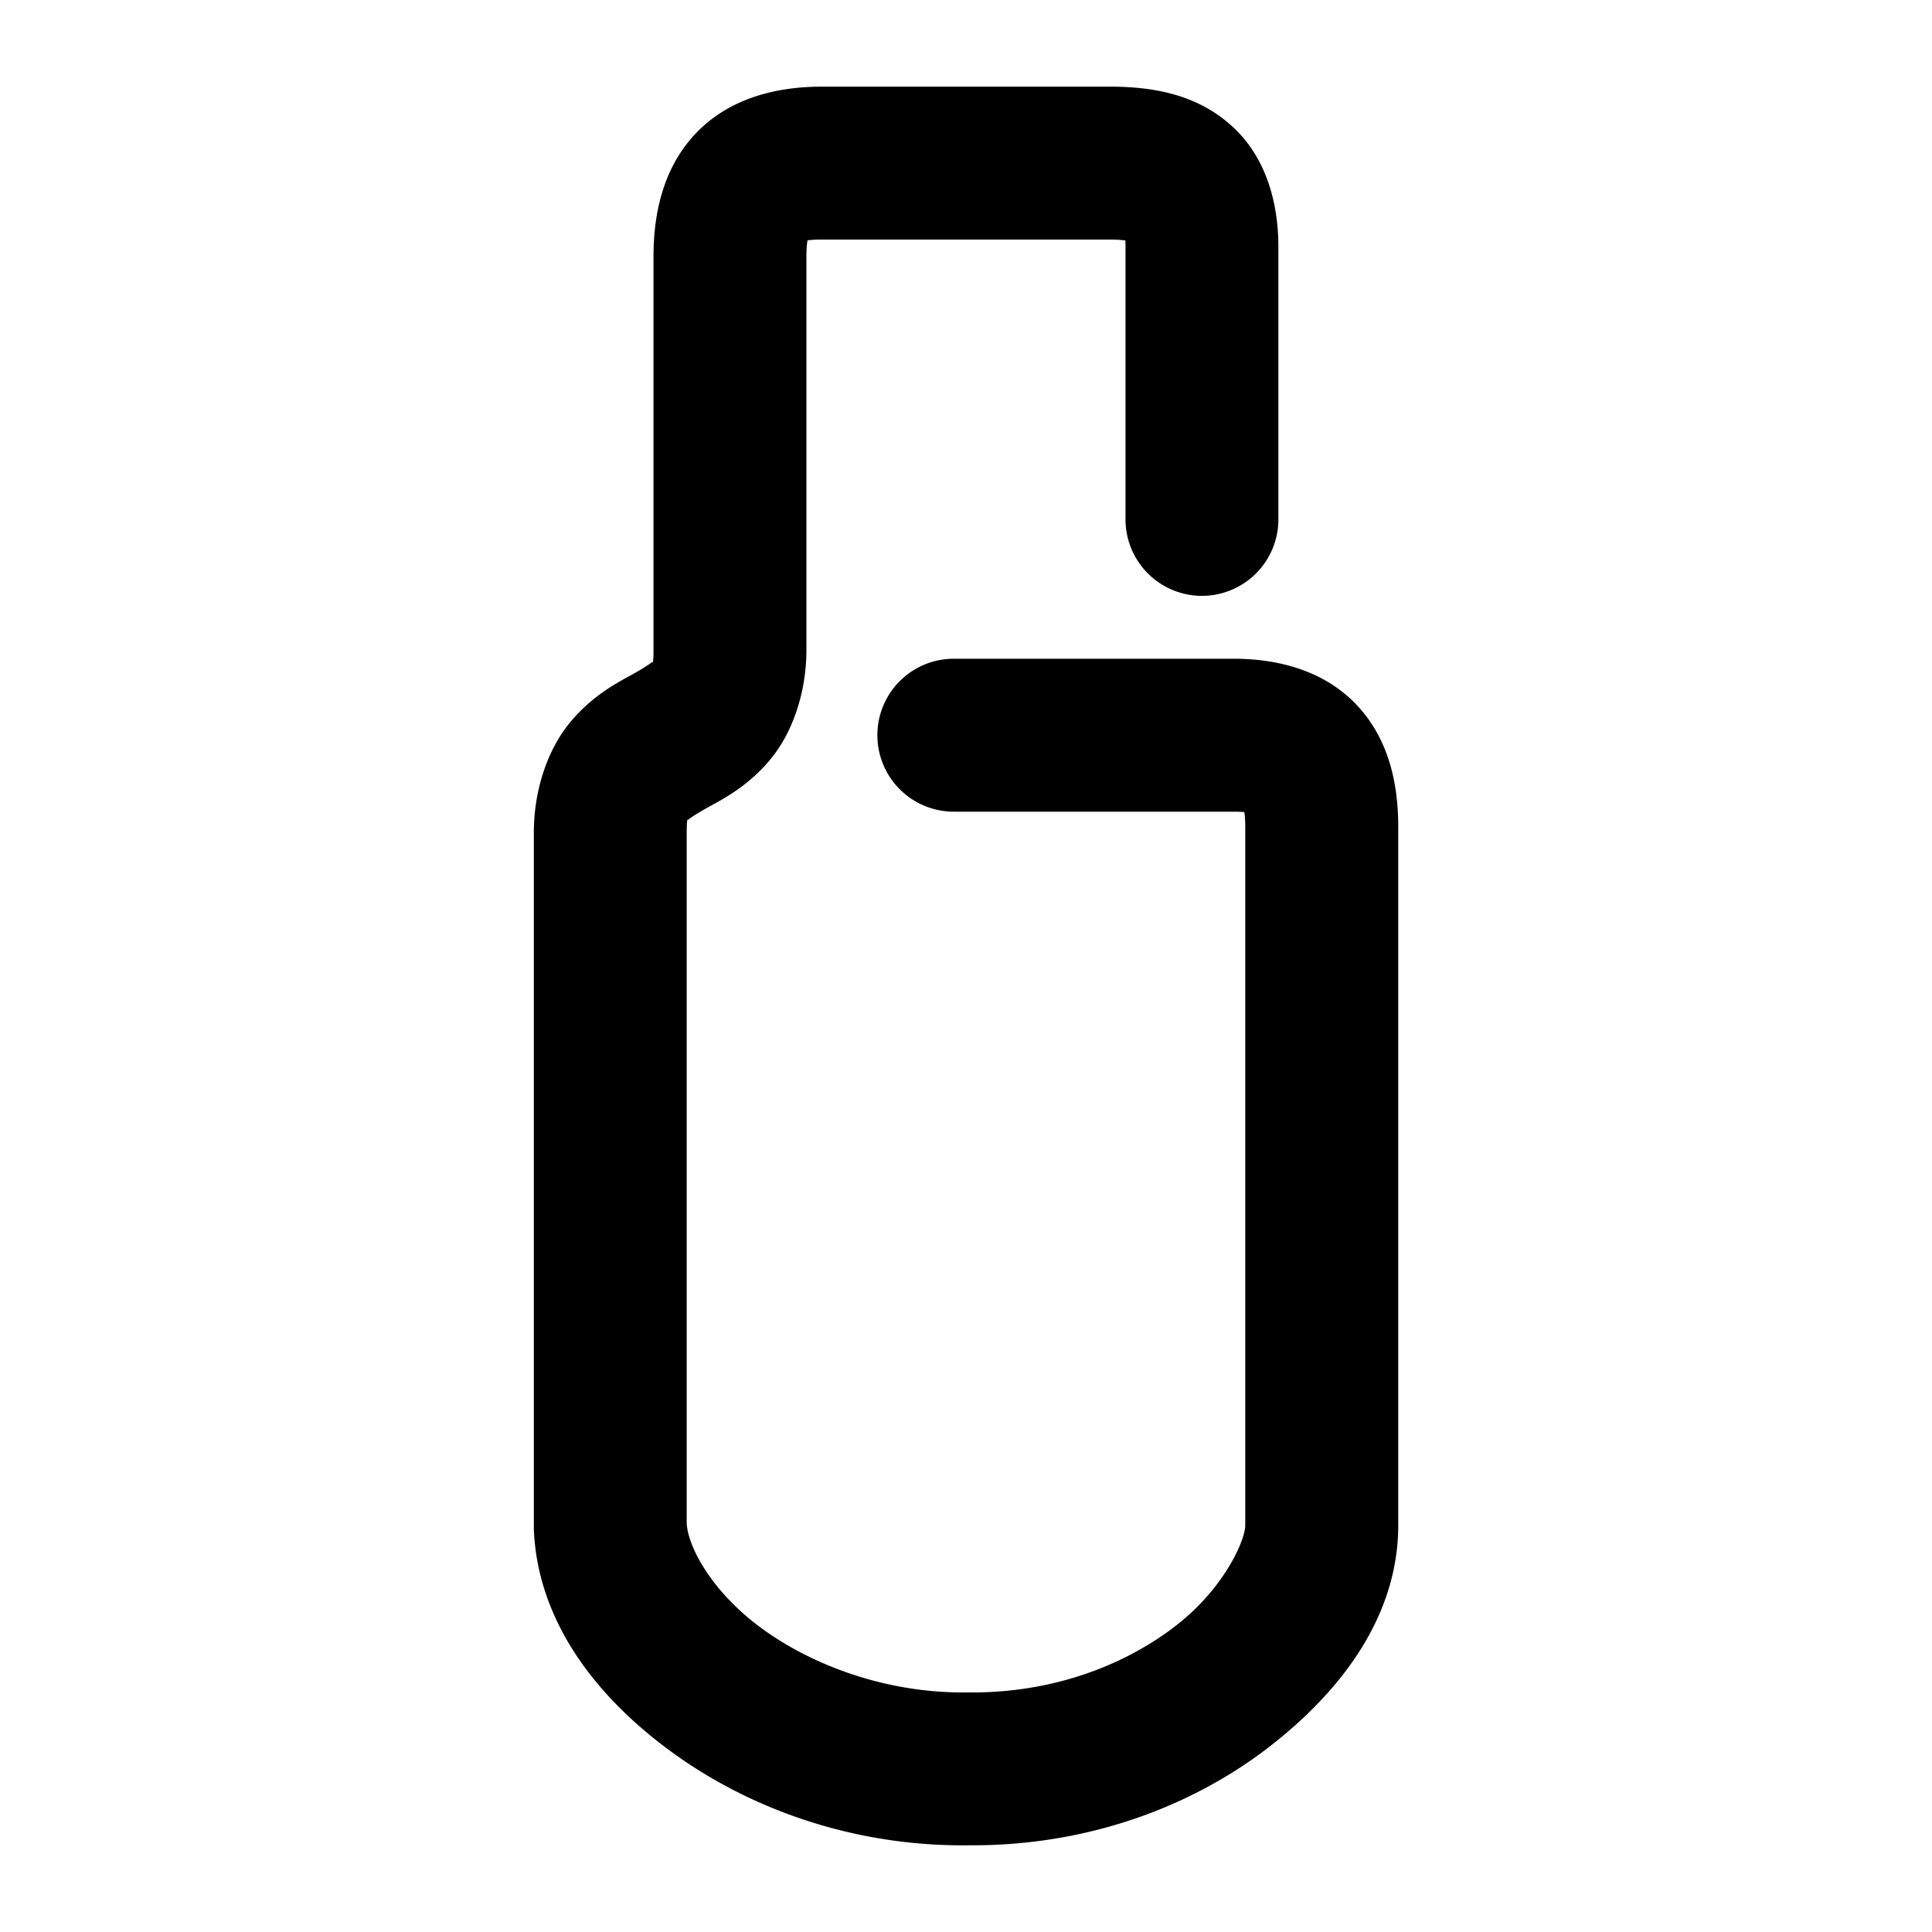 <svg xmlns="http://www.w3.org/2000/svg" width="48" height="48">
	<path d="m 20.412,2.153 c -1.078,0 -2.251,0.265 -3.094,1.129 -0.843,0.864 -1.082,2.019 -1.082,3.096 v 9.752 a 1.9,1.9 0 0 0 0,0.012 c 0.002,0.394 -0.03,0.309 -0.021,0.299 0.008,-0.01 -0.111,0.095 -0.484,0.303 -0.373,0.208 -0.999,0.519 -1.564,1.199 -0.565,0.68 -0.904,1.692 -0.904,2.744 v 17.23 a 1.9,1.9 0 0 0 0,0.074 c 0.091,2.286 1.546,4.188 3.49,5.584 1.939,1.392 4.497,2.305 7.32,2.271 3.012,0.019 5.604,-1.004 7.475,-2.457 1.875,-1.457 3.176,-3.305 3.191,-5.459 a 1.9,1.9 0 0 0 0,-0.014 V 20.54 c 0,-1.055 -0.227,-2.186 -1.051,-3.045 -0.824,-0.859 -1.984,-1.129 -3.033,-1.129 h -6.957 a 1.9,1.9 0 0 0 -1.9,1.9 1.9,1.9 0 0 0 1.9,1.9 h 6.957 c 0.474,0 0.403,0.076 0.291,-0.041 -0.112,-0.117 -0.008,-0.111 -0.008,0.414 v 17.363 c -0.003,0.354 -0.506,1.543 -1.721,2.486 -1.215,0.943 -2.994,1.677 -5.133,1.66 a 1.9,1.9 0 0 0 -0.041,0 c -1.963,0.027 -3.794,-0.64 -5.076,-1.561 -1.28,-0.919 -1.881,-2.065 -1.906,-2.645 V 20.686 c 0,-0.398 0.034,-0.322 0.029,-0.316 -0.004,0.005 0.117,-0.099 0.49,-0.307 0.373,-0.208 0.998,-0.517 1.562,-1.199 0.565,-0.682 0.899,-1.697 0.893,-2.746 V 6.377 c 0,-0.538 0.104,-0.546 0.002,-0.441 -0.102,0.105 -0.137,0.016 0.375,0.016 h 7.164 c 0.582,0 0.618,0.124 0.473,-0.01 -0.145,-0.134 -0.086,-0.262 -0.086,0.189 v 6.773 a 1.9,1.9 0 0 0 1.898,1.9 1.9,1.9 0 0 0 1.9,-1.9 V 6.131 c 0,-1.011 -0.262,-2.179 -1.141,-2.986 -0.878,-0.808 -1.987,-0.992 -3.045,-0.992 z" fill="#000000"/>
</svg>
